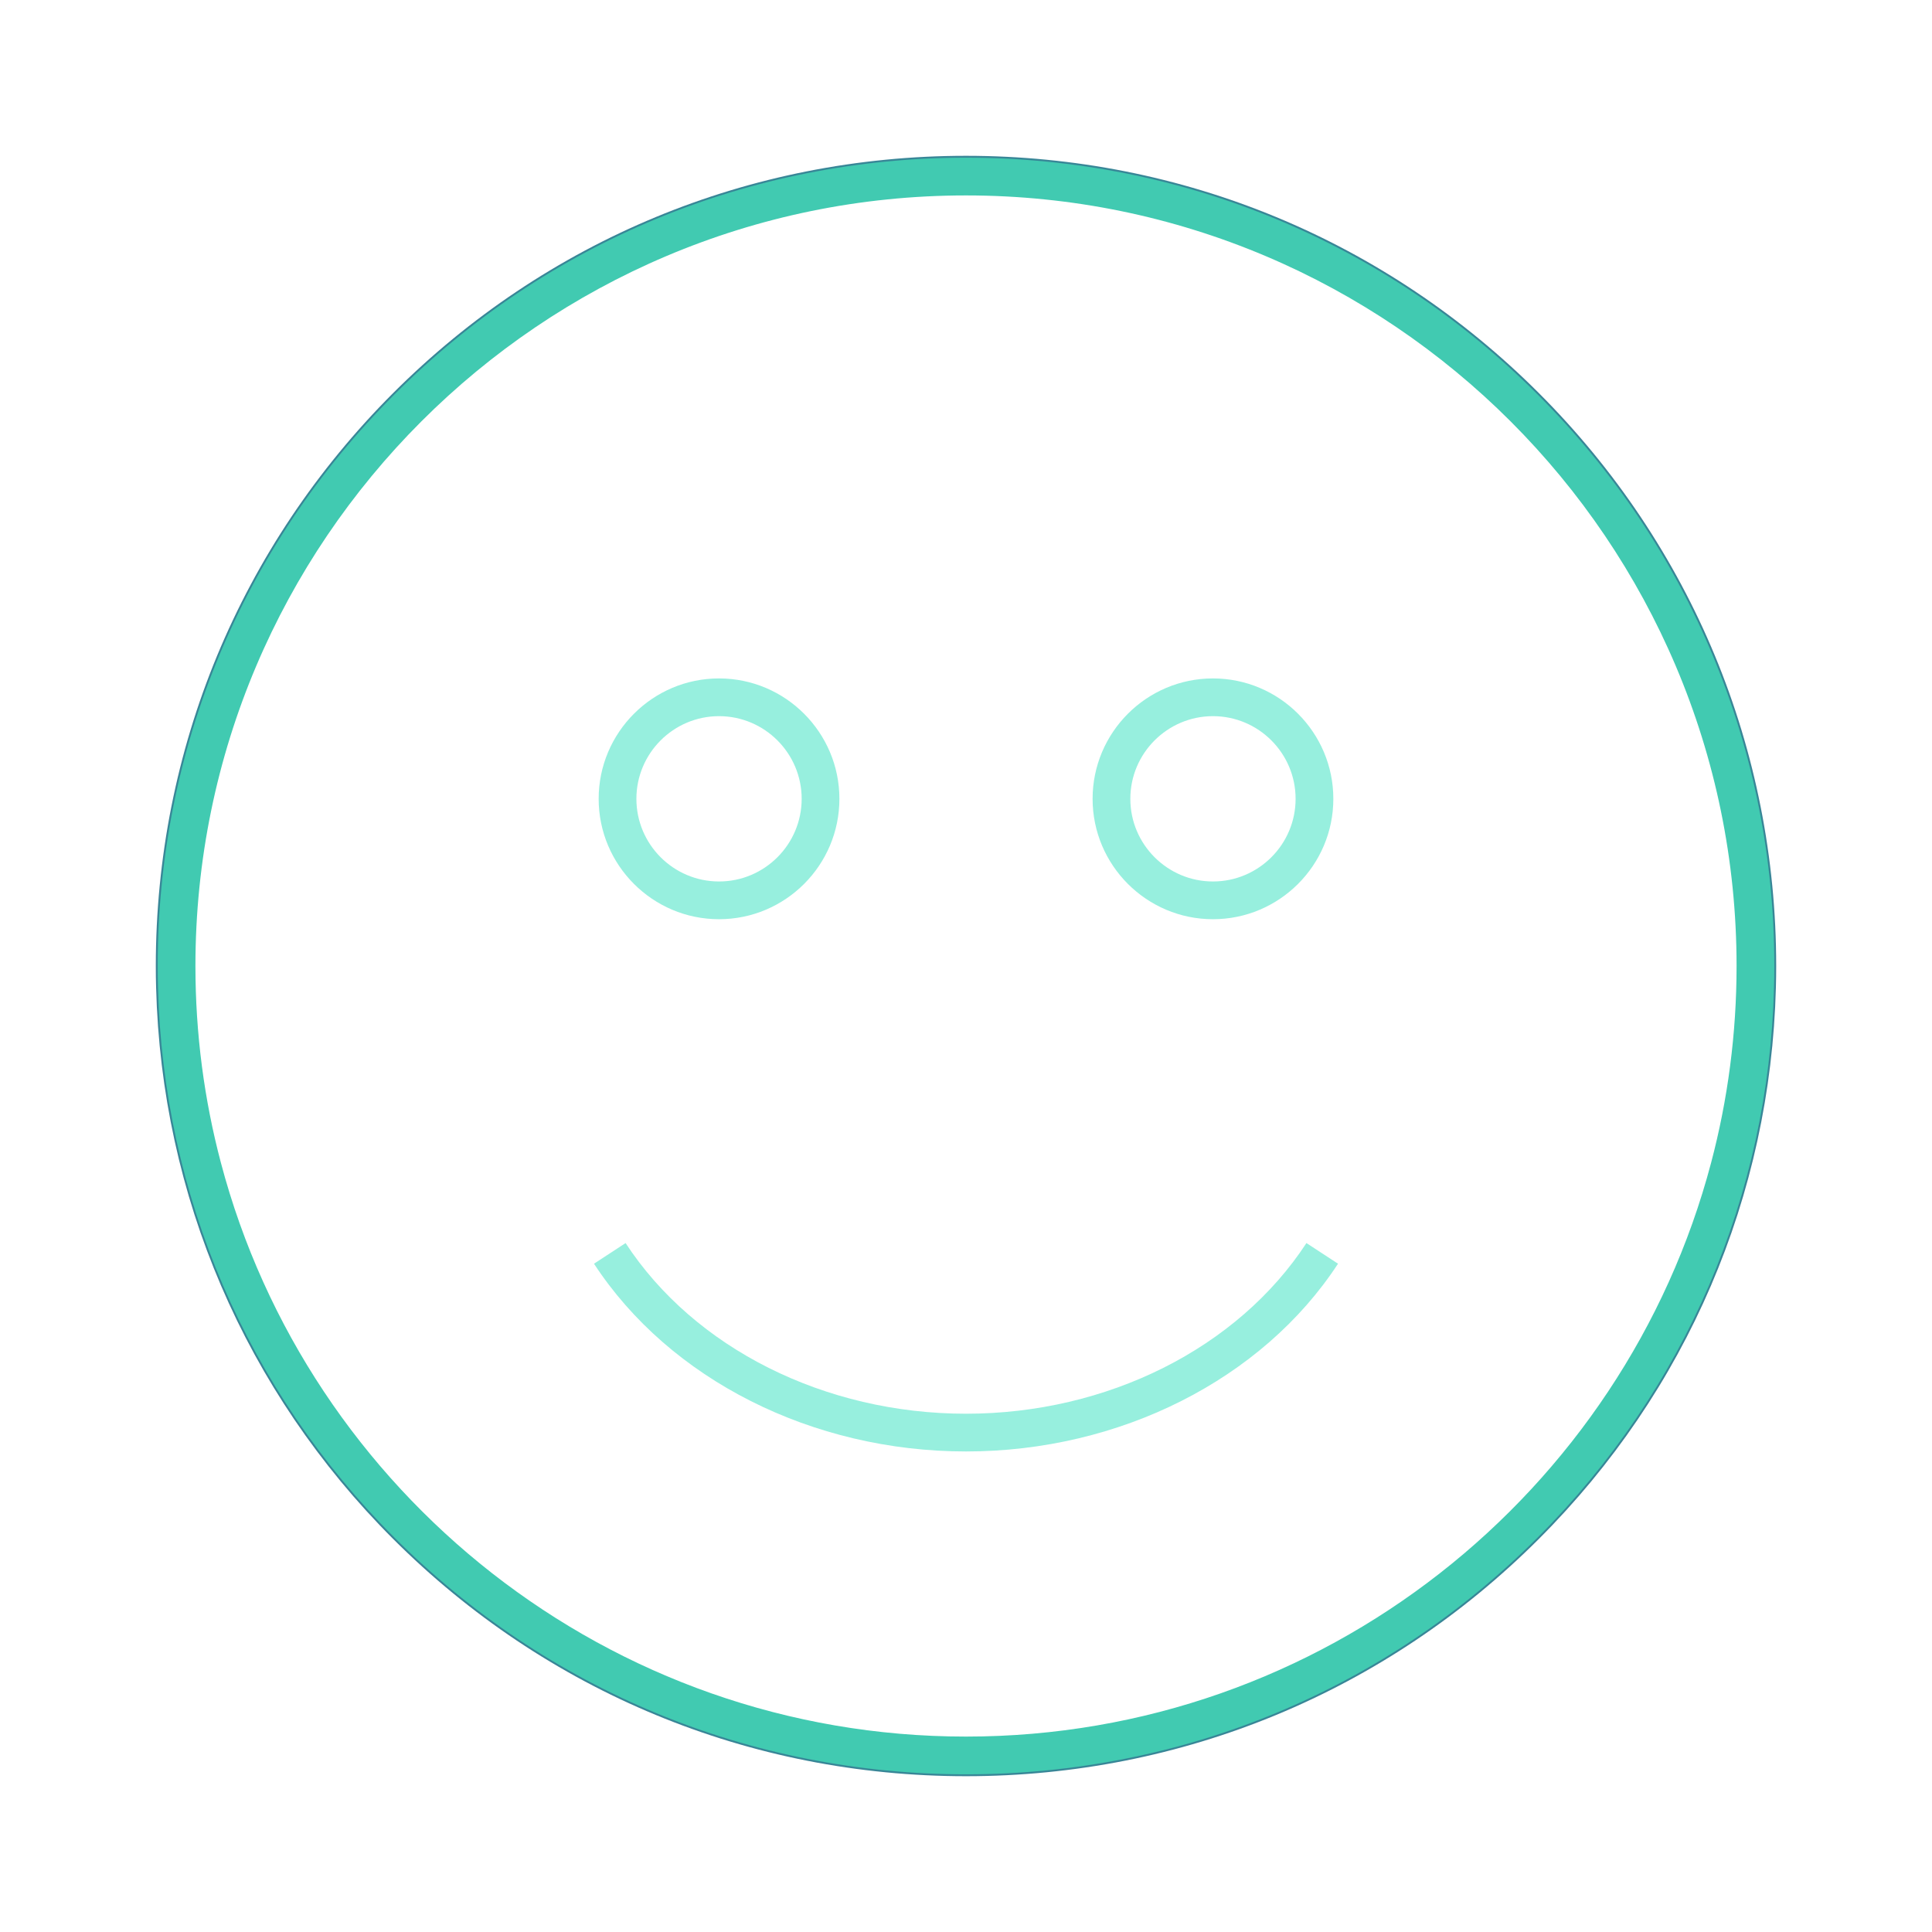 <?xml version="1.0" encoding="utf-8"?>
<!-- Generator: Adobe Illustrator 13.0.0, SVG Export Plug-In . SVG Version: 6.00 Build 14948)  -->
<!DOCTYPE svg PUBLIC "-//W3C//DTD SVG 1.1//EN" "http://www.w3.org/Graphics/SVG/1.1/DTD/svg11.dtd">
<svg version="1.1" id="Layer_1" xmlns="http://www.w3.org/2000/svg" xmlns:xlink="http://www.w3.org/1999/xlink" x="0px" y="0px"
	 width="512px" height="512px" viewBox="0 0 512 512" enable-background="new 0 0 512 512" xml:space="preserve">
<g>
	<title>background</title>
	<rect id="canvas_background" x="-1" y="-1" fill="none" width="582" height="402"/>
</g>
<g>
	<title>Layer 1</title>
	<path id="svg_2" fill="none" stroke="#388697" d="M470.21,256c0,1.9-0.021,3.79-0.079,5.67
		c-1.421,55.102-23.54,106.69-62.66,145.802c-40.45,40.46-94.25,62.74-151.471,62.74s-111.021-22.28-151.471-62.74
		C65.41,368.361,43.29,316.77,41.87,261.67c-0.061-1.88-0.08-3.77-0.08-5.67c0-57.22,22.279-111.01,62.739-151.47
		C144.98,64.07,198.78,41.79,256,41.79c57.221,0,111.021,22.28,151.471,62.74C447.93,144.99,470.209,198.78,470.21,256L470.21,256z"
		/>
	<path id="svg_5" fill="#41CAB1" d="M407.47,104.53C367.02,64.07,313.22,41.79,256,41.79s-111.021,22.28-151.471,62.74
		C64.07,144.99,41.79,198.78,41.79,256c0,1.9,0.021,3.79,0.08,5.67c1.42,55.102,23.54,106.69,62.659,145.802
		c40.45,40.46,94.25,62.74,151.471,62.74s111.021-22.28,151.471-62.74c39.12-39.109,61.238-90.7,62.66-145.802
		c0.061-1.88,0.079-3.77,0.079-5.67C470.21,198.78,447.93,144.99,407.47,104.53L407.47,104.53z M256,460.212
		c-94.601,0-174.38-64.661-197.471-152.11C54.13,291.47,51.79,274,51.79,256C51.79,143.4,143.4,51.79,256,51.79
		C368.6,51.79,460.209,143.4,460.209,256c0,18-2.34,35.472-6.738,52.102C430.381,395.552,350.6,460.212,256,460.212L256,460.212z"/>
	<path id="svg_8" fill="#97EFDE" d="M190.55,179.79c-17.59,0-31.899,14.32-31.899,31.91s14.311,31.9,31.899,31.9
		c17.59,0,31.9-14.312,31.9-31.9S208.14,179.79,190.55,179.79z M190.55,233.6c-12.079,0-21.899-9.83-21.899-21.9
		c0-12.08,9.82-21.91,21.899-21.91c12.08,0,21.9,9.83,21.9,21.91C212.45,223.77,202.63,233.6,190.55,233.6z"/>
	<path id="svg_10" fill="#97EFDE" d="M321.449,179.79c-17.59,0-31.899,14.32-31.899,31.91s14.312,31.9,31.899,31.9
		c17.59,0,31.899-14.312,31.899-31.9C353.35,194.11,339.039,179.79,321.449,179.79z M321.449,233.6
		c-12.068,0-21.899-9.83-21.899-21.9c0-12.08,9.831-21.91,21.899-21.91c12.08,0,21.899,9.83,21.899,21.91
		C343.35,223.77,333.53,233.6,321.449,233.6z"/>
	<path id="svg_12" fill="#97EFDE" d="M256,384.651c-40.753,0-78.528-19.065-98.586-49.755l8.371-5.472
		c18.229,27.896,52.799,45.227,90.215,45.227s71.983-17.329,90.216-45.227l8.371,5.472C334.529,365.586,296.754,384.651,256,384.651
		z"/>
</g>
</svg>
